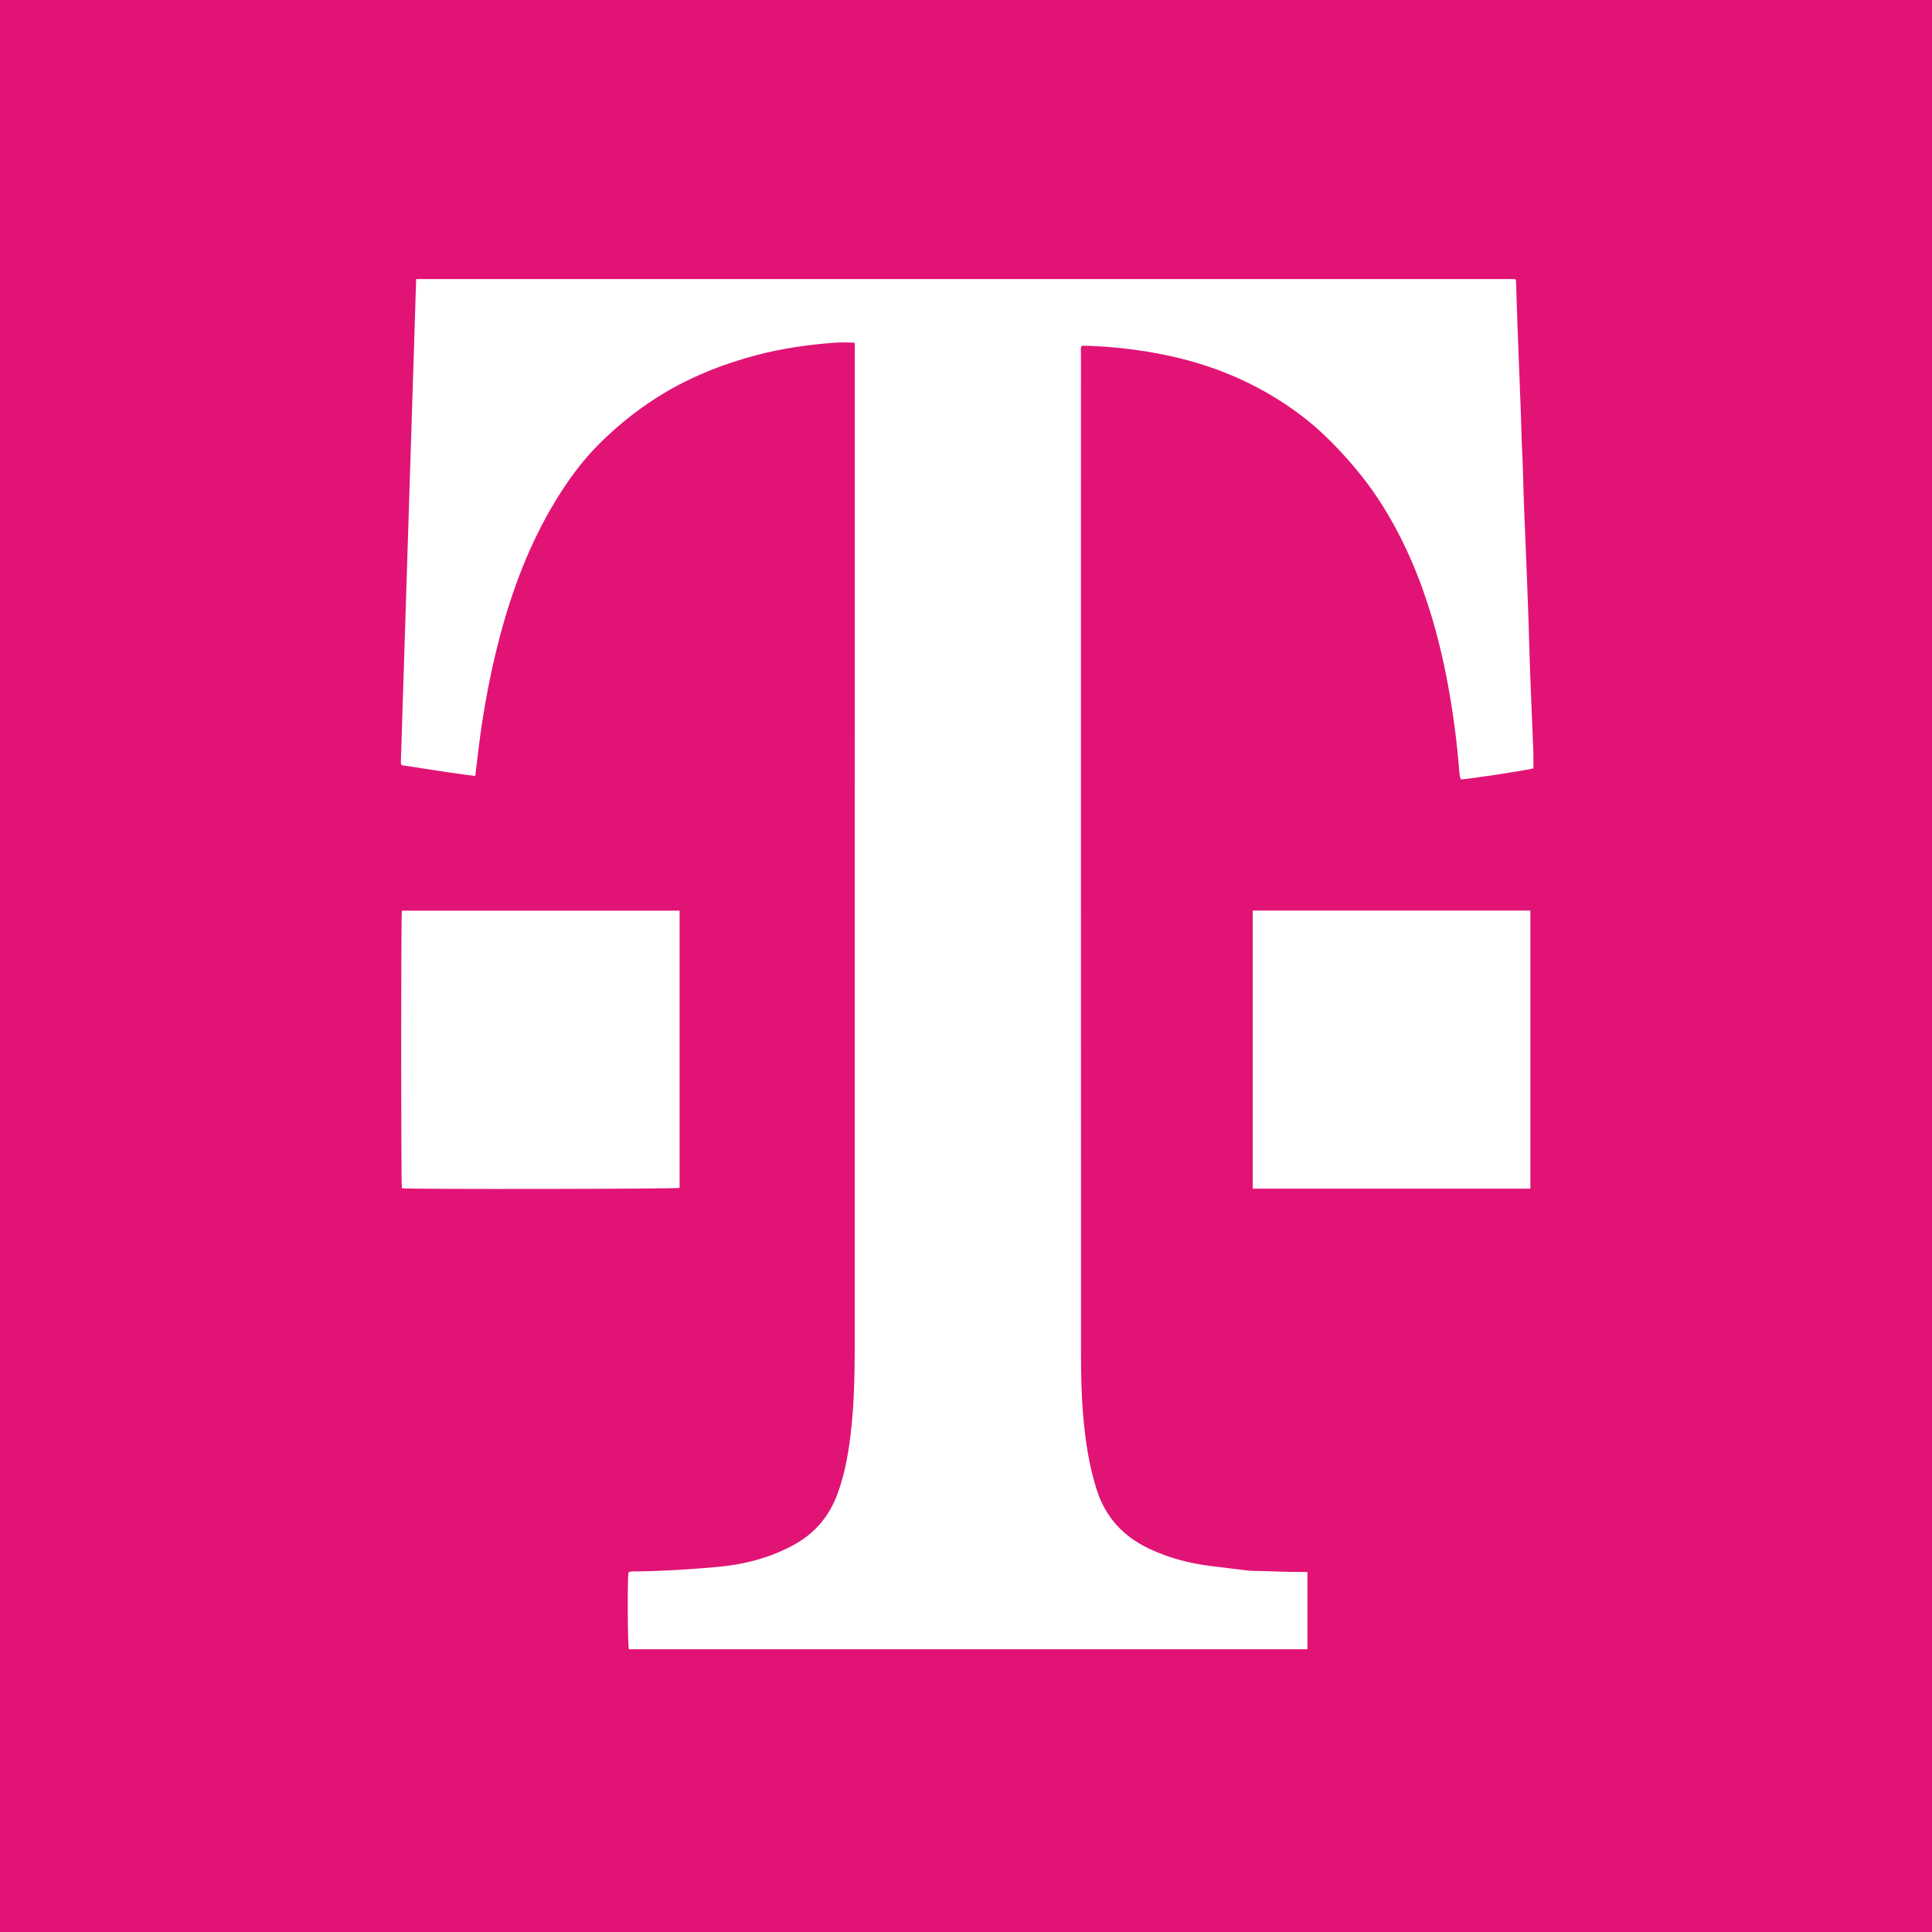 <?xml version="1.0" encoding="iso-8859-1"?>
<!-- Generator: Adobe Illustrator 27.0.0, SVG Export Plug-In . SVG Version: 6.00 Build 0)  -->
<svg version="1.1" id="Layer_1" xmlns="http://www.w3.org/2000/svg" xmlns:xlink="http://www.w3.org/1999/xlink" x="0px" y="0px"
	 viewBox="0 0 1552 1552" style="enable-background:new 0 0 1552 1552;" xml:space="preserve">
<g>
	<path style="fill:#E11475;" d="M1552,1552c-517.333,0-1034.666,0-1551.999,0C0,1034.667,0,517.334,0,0
		c517.333,0,1034.666,0,1551.999,0C1551.999,517.333,1551.999,1034.667,1552,1552z M1050.31,1262.934
		c-1.3-0.103-2.118-0.243-2.931-0.222c-13.504,0.348-26.98-0.764-40.477-0.796c-2.156-0.005-4.32-0.251-6.466-0.508
		c-9.244-1.105-18.481-2.266-27.722-3.389c-17.276-2.099-33.9-6.52-49.667-13.965c-20.771-9.808-35.011-25.275-42.069-47.416
		c-6.155-19.311-9.091-39.151-10.828-59.207c-1.51-17.433-1.774-34.943-1.78-52.432c-0.065-183.992-0.042-367.984-0.043-551.975
		c0-83.161-0.005-166.321,0.027-249.482c0.001-1.914-0.56-3.963,0.689-5.847c17.235,0.282,34.301,1.902,51.207,4.577
		c23.344,3.693,46.13,9.67,68.026,18.789c20.534,8.551,39.65,19.493,57.362,32.964c13.997,10.646,26.351,22.989,37.937,36.124
		c10.253,11.625,19.569,23.972,27.758,37.169c17.387,28.02,29.934,58.138,39.251,89.68c7.26,24.578,12.418,49.622,16.223,74.937
		c2.323,15.457,4.171,30.987,5.359,46.586c0.196,2.568,0.303,5.238,1.404,7.608c6.385-0.25,53.538-7.451,58.217-8.867
		c0-4.306,0.142-8.625-0.024-12.932c-0.81-20.973-1.755-41.941-2.547-62.914c-0.516-13.651-0.826-27.31-1.276-40.964
		c-0.368-11.156-0.777-22.311-1.221-33.464c-0.848-21.305-1.781-42.607-2.586-63.913c-0.522-13.818-0.617-27.656-1.397-41.458
		c-0.565-9.99-0.613-19.984-1.022-29.971c-0.948-23.135-1.816-46.274-2.673-69.413c-0.438-11.82-0.779-23.643-1.176-35.465
		c-0.027-0.81,0.091-1.68-0.803-2.579c-293.982,0-588.194,0-882.748,0c-3.975,125.442-7.942,250.619-11.909,375.797
		c-0.127,3.997-0.275,7.994-0.384,11.992c-0.018,0.658,0.107,1.322,0.201,1.978c0.02,0.139,0.183,0.265,0.295,0.383
		c0.114,0.12,0.247,0.224,0.432,0.388c19.539,2.907,39.109,6.249,58.816,8.671c1.842-14.525,3.316-28.588,5.466-42.547
		c3.515-22.826,8.011-45.472,13.867-67.829c10.066-38.434,23.864-75.359,44.441-109.524c10.255-17.027,21.859-33.06,35.996-47.1
		c16.012-15.902,33.607-29.821,53.082-41.301c23.073-13.601,47.803-23.191,73.628-29.953c20.471-5.36,41.384-8.288,62.47-9.865
		c5.092-0.381,10.236-0.057,15.647-0.057c0.593,1.801,0.272,3.974,0.272,6.098c0.015,262.314,0.031,524.628-0.012,786.943
		c-0.005,28.809,0.059,57.629-3.577,86.303c-1.95,15.375-4.81,30.508-10.137,45.113c-6.403,17.557-17.396,31.198-33.77,40.496
		c-19.764,11.223-41.288,16.664-63.614,18.639c-21.55,1.907-43.171,3.324-64.837,3.513c-1.96,0.017-4.003-0.187-5.812,0.828
		c-0.964,5.964-0.688,58.292,0.333,61.729c181.593,0,363.204,0,545.105,0C1050.31,1304.257,1050.31,1283.834,1050.31,1262.934z
		 M545.916,731.54c-74.728,0-148.928,0-223.07,0c-0.791,4.875-0.744,218.937-0.008,223.015c6.467,0.917,219.626,0.621,223.078-0.319
		C545.916,880.127,545.916,806.008,545.916,731.54z M1229.369,954.867c0-74.746,0-148.963,0-223.403c-74.55,0-148.76,0-223.059,0
		c0,74.625,0,148.969,0,223.403C1080.793,954.867,1154.906,954.867,1229.369,954.867z"/>
</g>
</svg>

